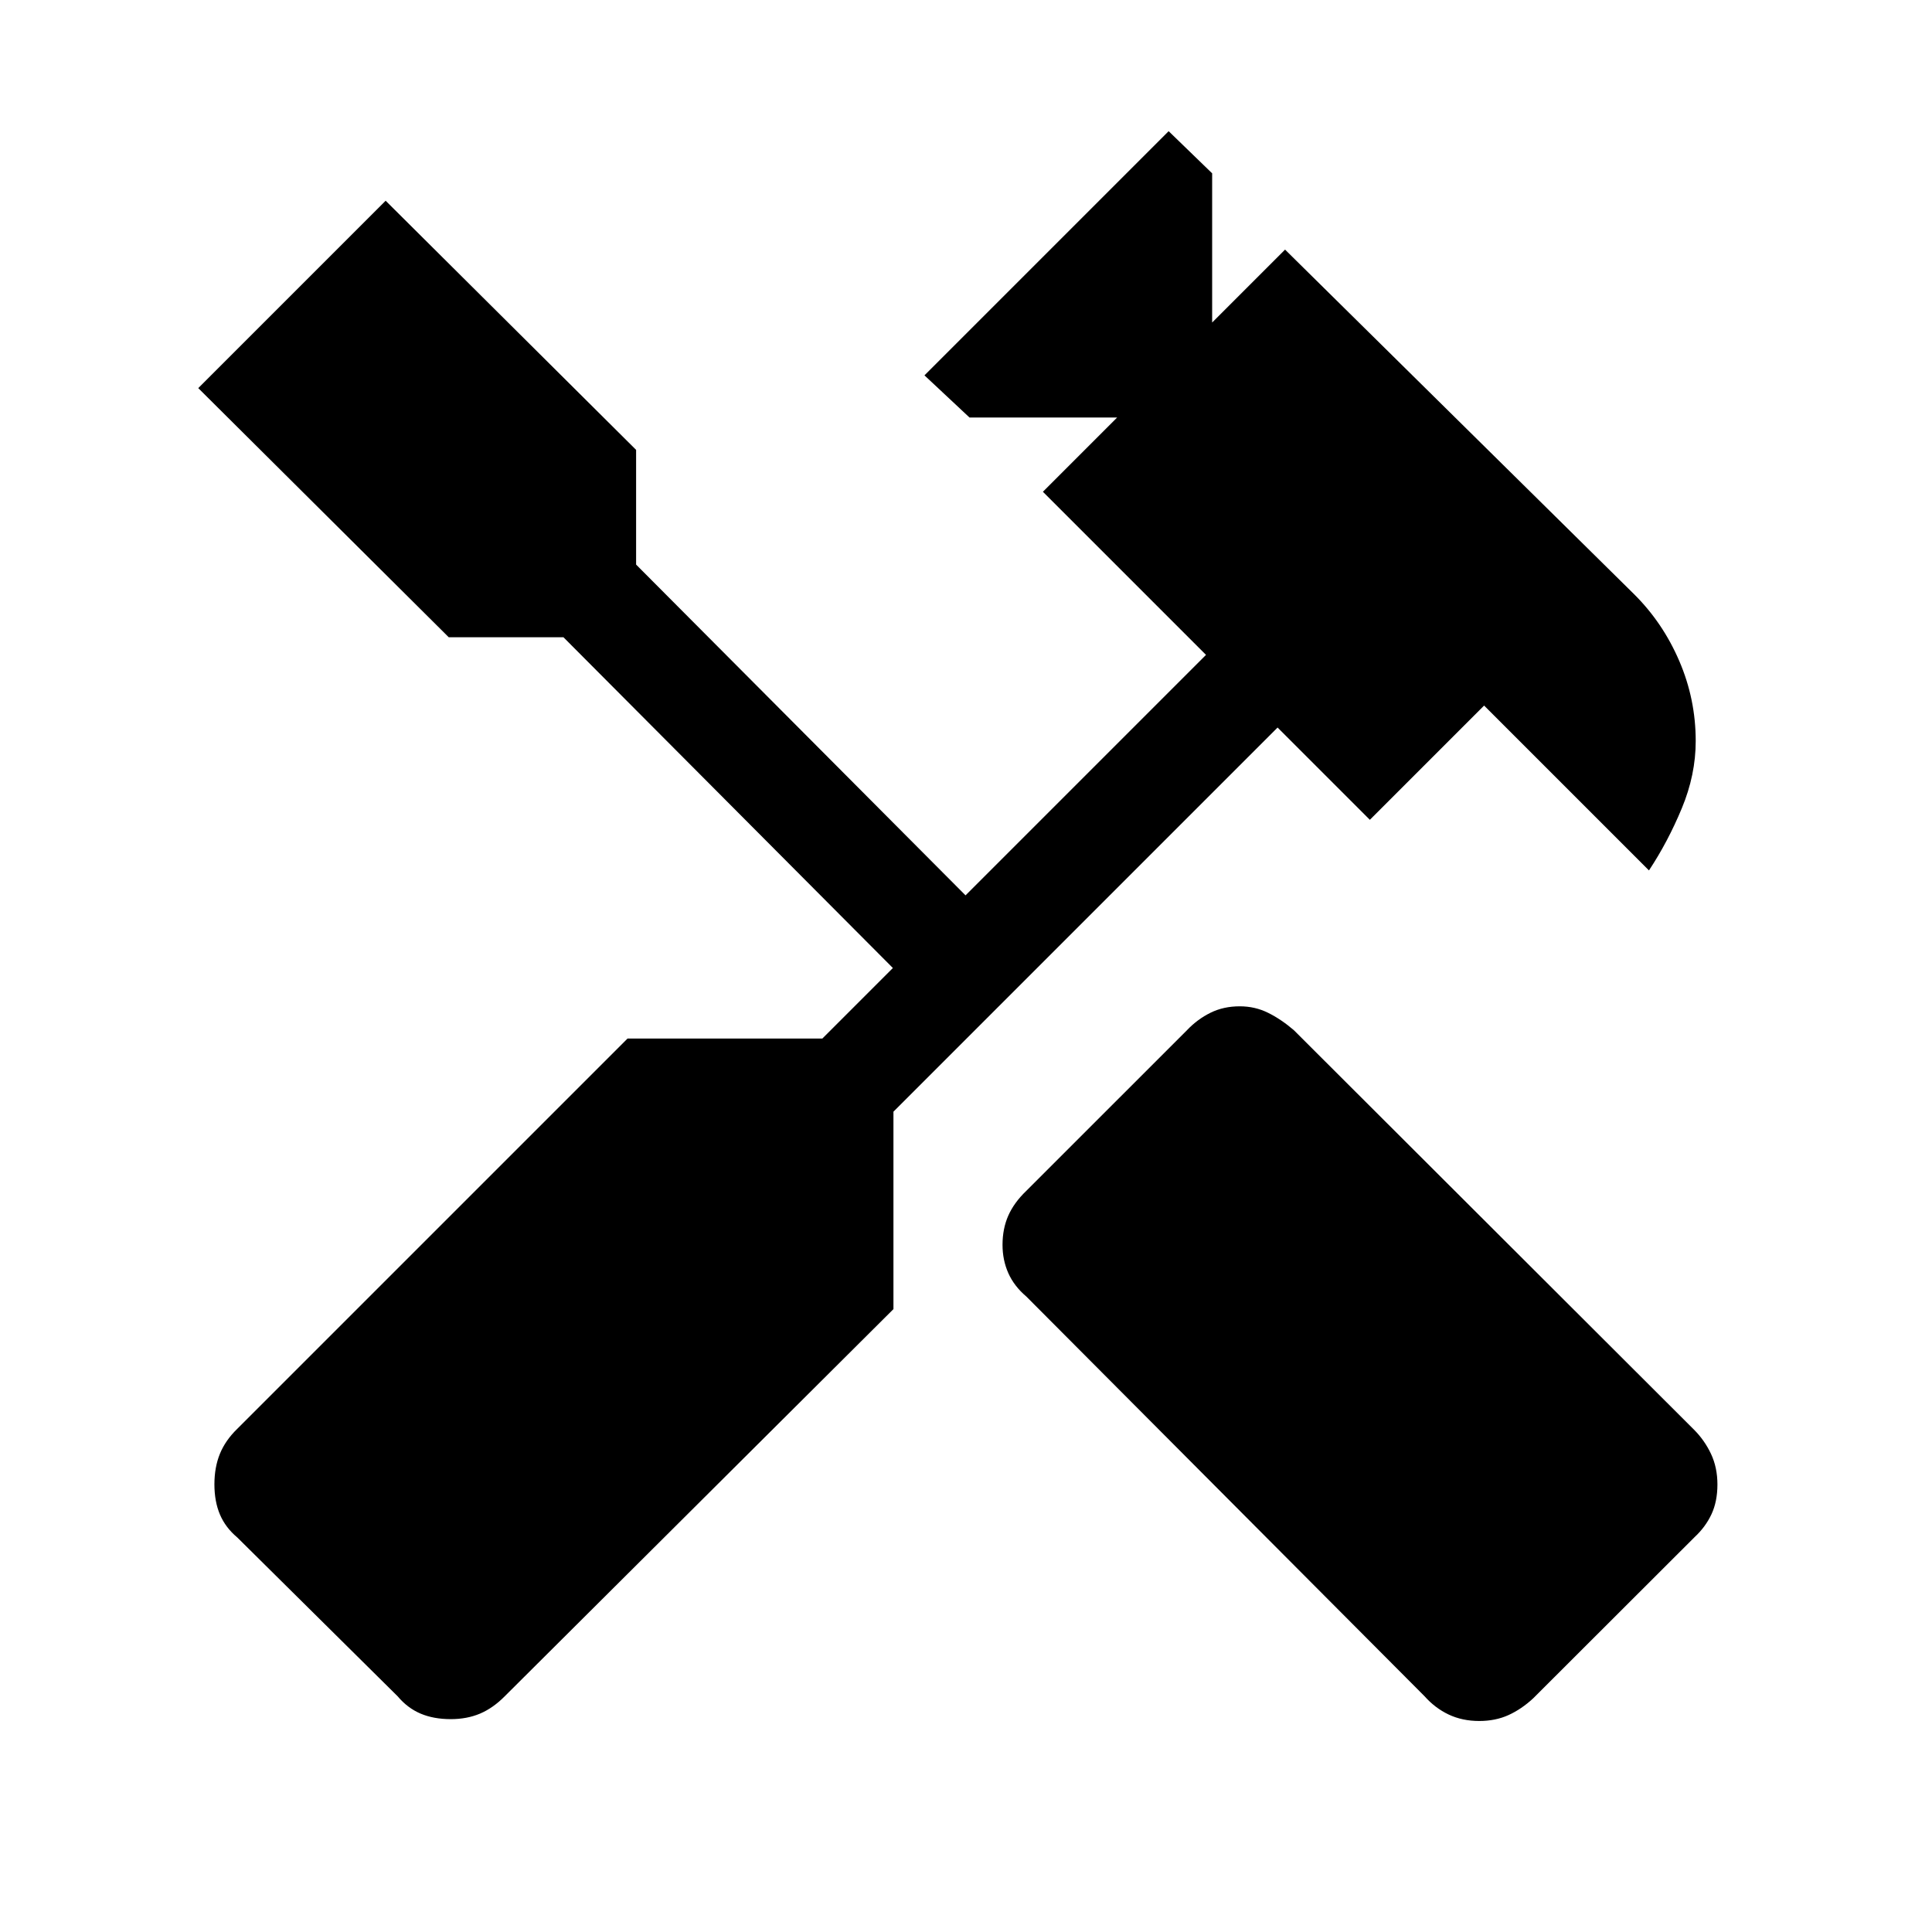 <svg xmlns="http://www.w3.org/2000/svg" height="40" viewBox="0 -960 960 960" width="40"><path d="M735.03-104.85q-8.4 0-15.18-3.2-6.77-3.21-12-9.1L509.97-315.77q-6.08-5.16-8.95-11.64-2.87-6.48-2.87-14.03 0-8.05 2.87-14.54 2.87-6.48 8.95-12.3l79.88-79.87q5.16-5.42 11.64-8.62 6.48-3.2 14.54-3.2 7.54 0 14.02 3.2 6.48 3.2 12.82 8.62l198.87 198.54q5.23 5.23 8.44 12.02 3.2 6.8 3.2 15.22 0 8.42-2.94 14.75-2.95 6.33-8.36 11.36l-80.21 80.11q-5.82 5.41-12.3 8.36-6.49 2.94-14.54 2.94Zm-511.06-.92q-8.48 0-14.97-2.74-6.49-2.75-11.44-8.64l-79.64-78.88q-5.89-4.94-8.64-11.43-2.74-6.49-2.74-14.98 0-8.48 2.74-15.2 2.75-6.71 8.64-12.41l193.9-193.9h96.8L443.67-479l-163.7-164.36h-57L98.51-767.15l93.11-93.11 124.46 123.8v57L479.77-515.1l119.49-119.49-81.05-81.05 36.89-36.9h-73.36l-22.38-20.95 121.33-121.33 21.62 20.95v74.13l36.23-36.23 173.44 171.23q14.28 14.18 22.44 33.17 8.17 18.98 8.17 39.8 0 16.78-6.91 33.41-6.91 16.64-16.32 30.87l-81.92-81.92-56.77 56.77-45.85-45.85-190.87 190.87v98.11L250.82-117.15q-5.83 5.89-12.31 8.64-6.48 2.74-14.54 2.74Z"/></svg>